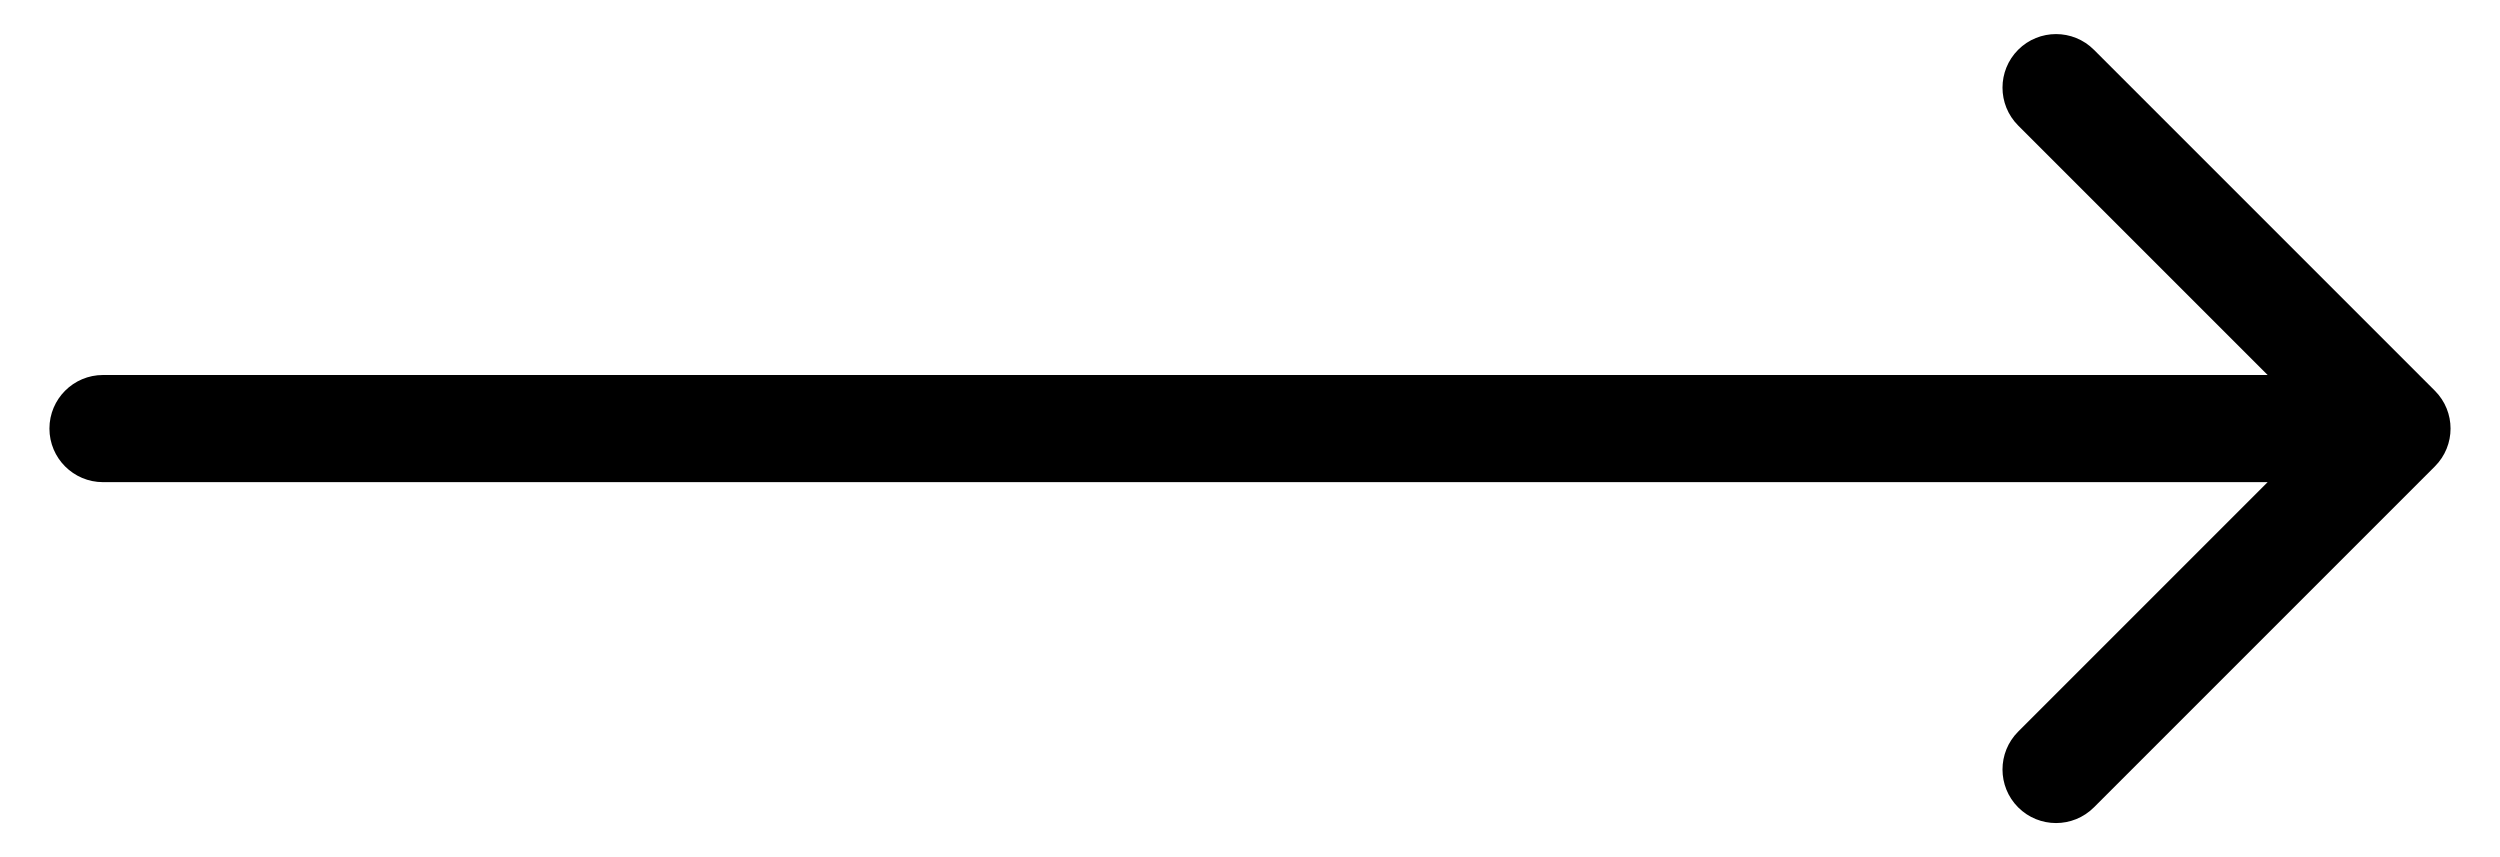 <svg width="35" height="12" viewBox="0 0 35 12" fill="none" xmlns="http://www.w3.org/2000/svg">
<path d="M1.442 5.25C1.028 5.25 0.692 5.586 0.692 6C0.692 6.414 1.028 6.75 1.442 6.75V5.25ZM34.088 6.53C34.381 6.237 34.381 5.763 34.088 5.47L29.315 0.697C29.022 0.404 28.547 0.404 28.254 0.697C27.962 0.99 27.962 1.464 28.254 1.757L32.497 6L28.254 10.243C27.962 10.536 27.962 11.01 28.254 11.303C28.547 11.596 29.022 11.596 29.315 11.303L34.088 6.53ZM1.442 6.75H33.558V5.25H1.442V6.75Z" fill="#000"/>
</svg>

